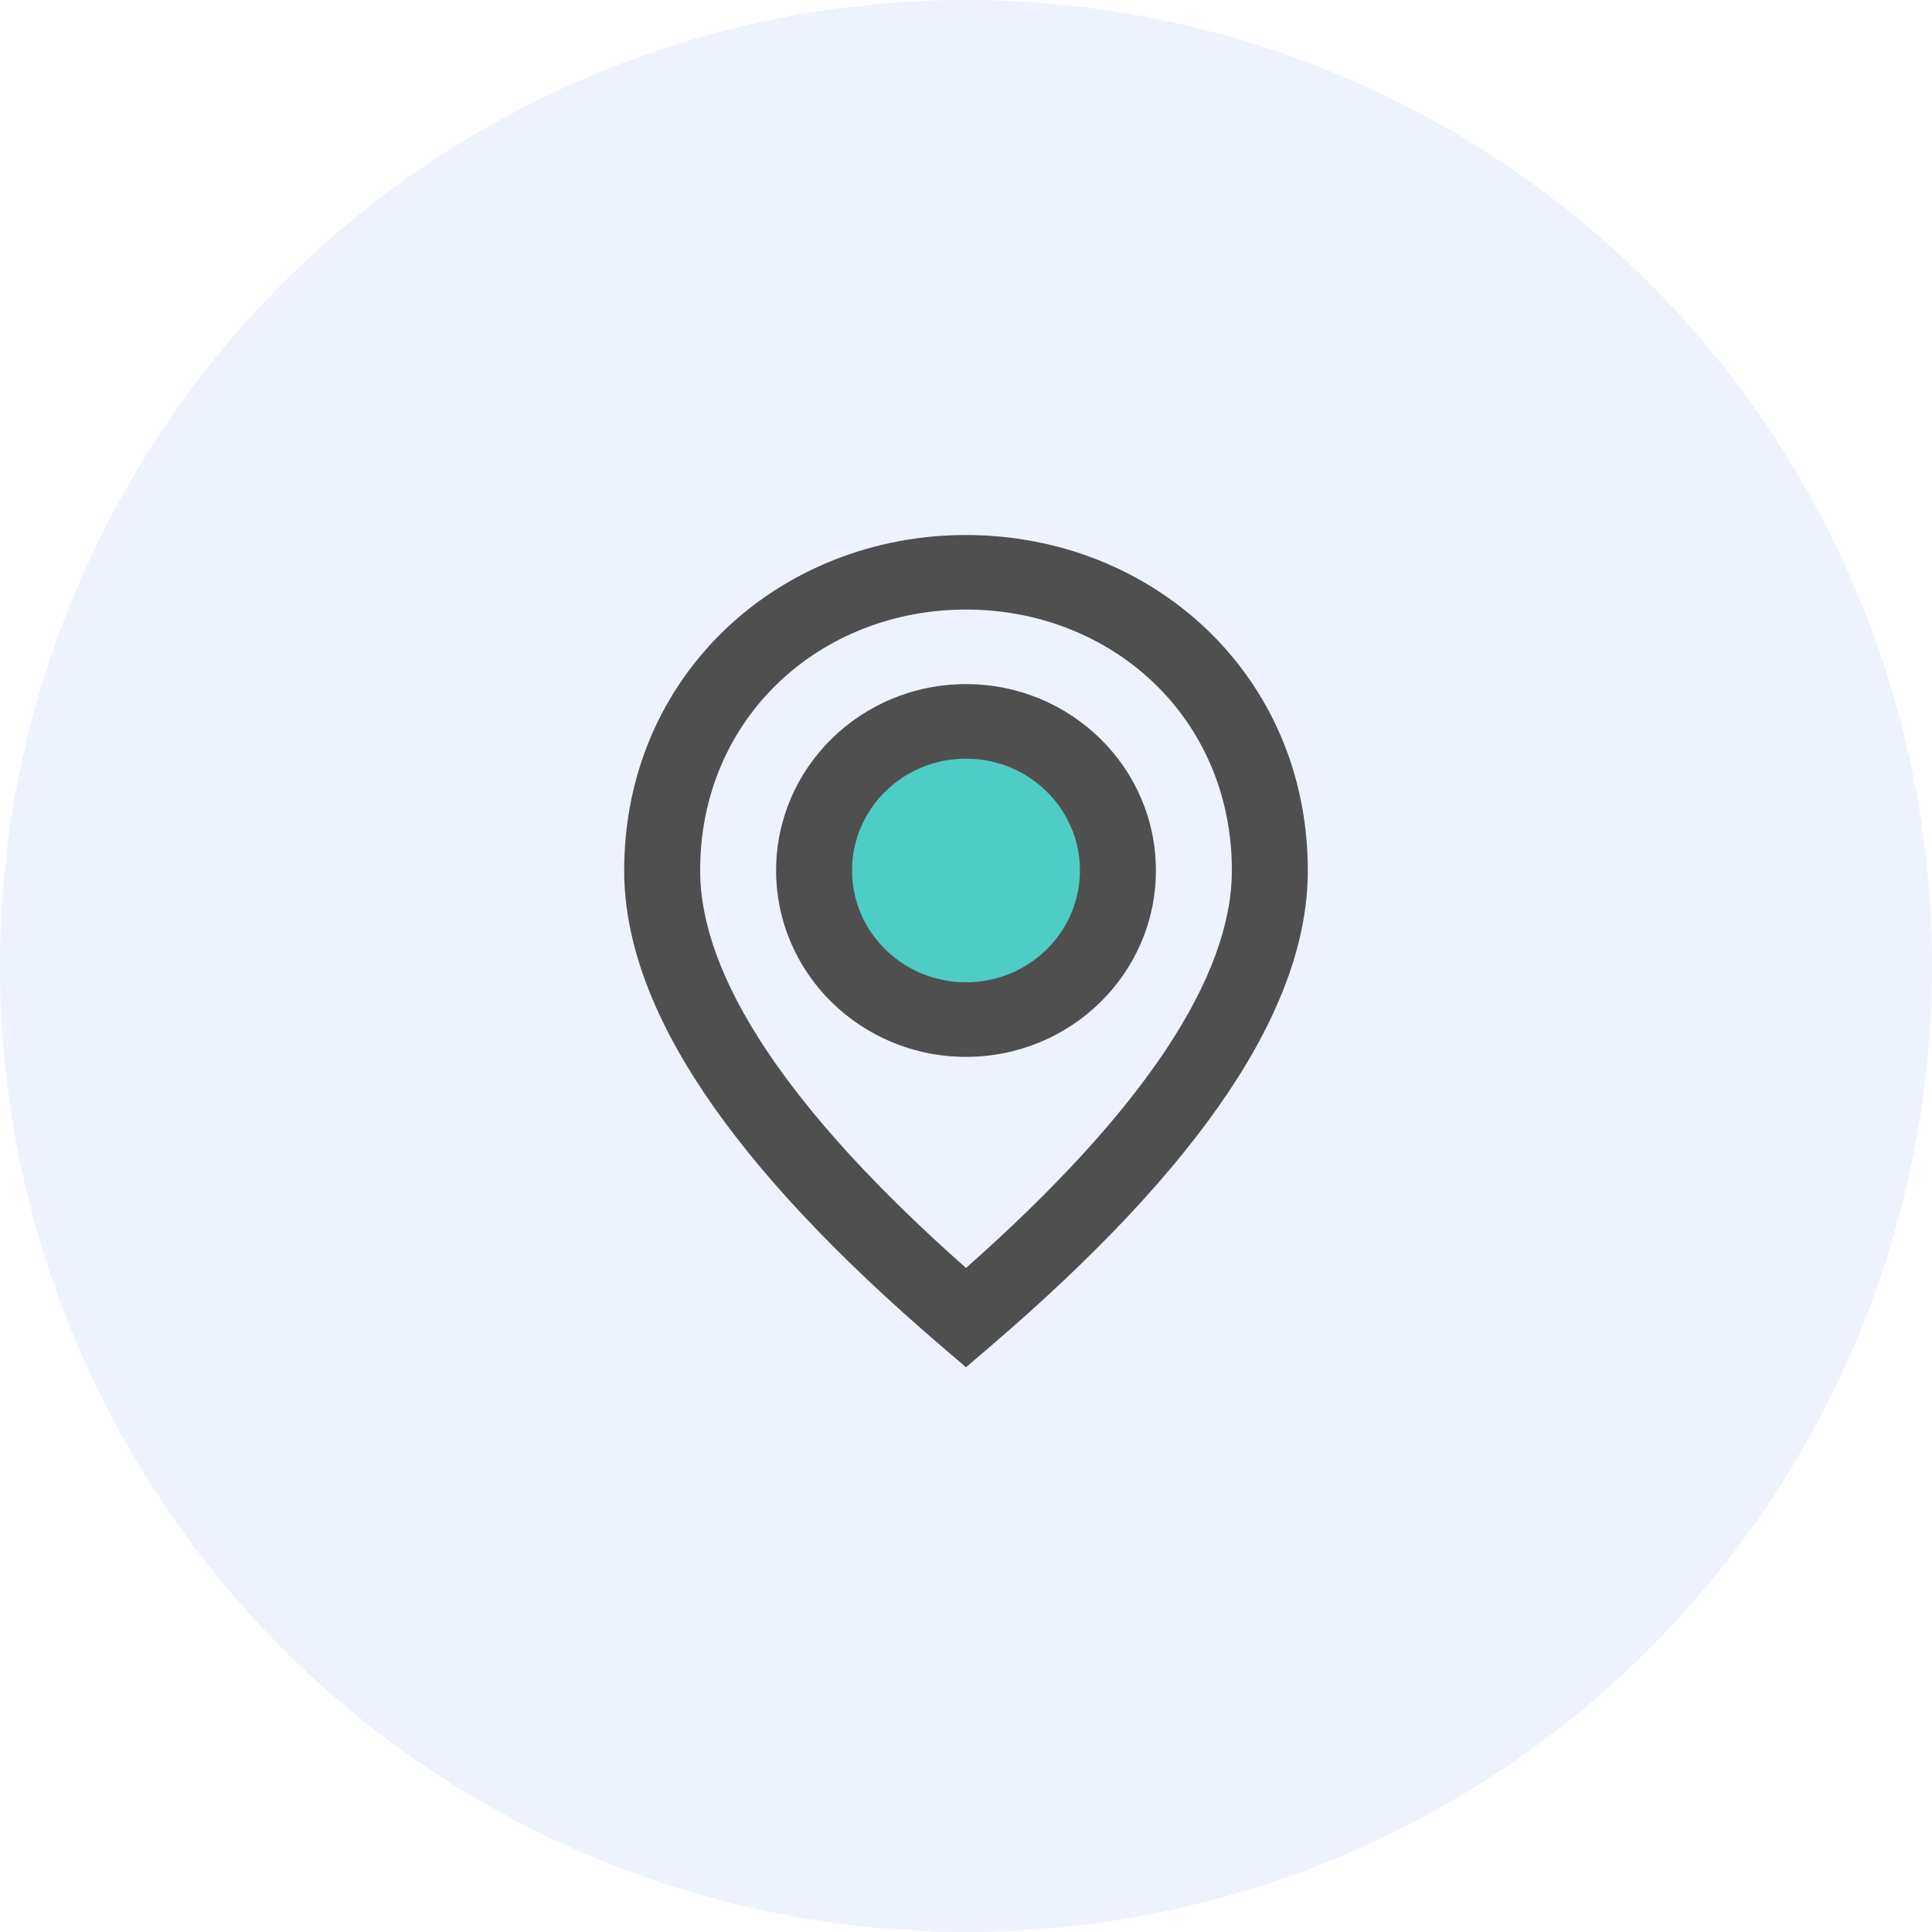 <svg width="65" height="65" viewBox="0 0 65 65" fill="none" xmlns="http://www.w3.org/2000/svg">
<circle opacity="0.1" cx="32.5" cy="32.5" r="32.5" fill="#507FDF"/>
<path fill-rule="evenodd" clip-rule="evenodd" d="M33.34 45.28L32.5 46L31.66 45.28C24.592 39.223 21 33.935 21 29.287C21 22.703 26.235 18 32.5 18C38.765 18 44 22.703 44 29.287C44 33.935 40.408 39.223 33.34 45.28ZM23.556 29.286C23.556 32.859 26.504 37.355 32.501 42.659C38.498 37.355 41.445 32.859 41.445 29.286C41.445 24.141 37.402 20.508 32.501 20.508C27.599 20.508 23.556 24.141 23.556 29.286ZM38.889 29.287C38.889 25.824 36.029 23.016 32.5 23.016C28.971 23.016 26.111 25.824 26.111 29.287C26.111 32.749 28.971 35.557 32.5 35.557C36.029 35.557 38.889 32.749 38.889 29.287Z" fill="#4F4F4F"/>
<path fill-rule="evenodd" clip-rule="evenodd" d="M32.499 25.524C30.382 25.524 28.666 27.209 28.666 29.286C28.666 31.364 30.382 33.048 32.499 33.048C34.616 33.048 36.333 31.364 36.333 29.286C36.333 27.209 34.616 25.524 32.499 25.524Z" fill="#4ECDC4"/>
</svg>
